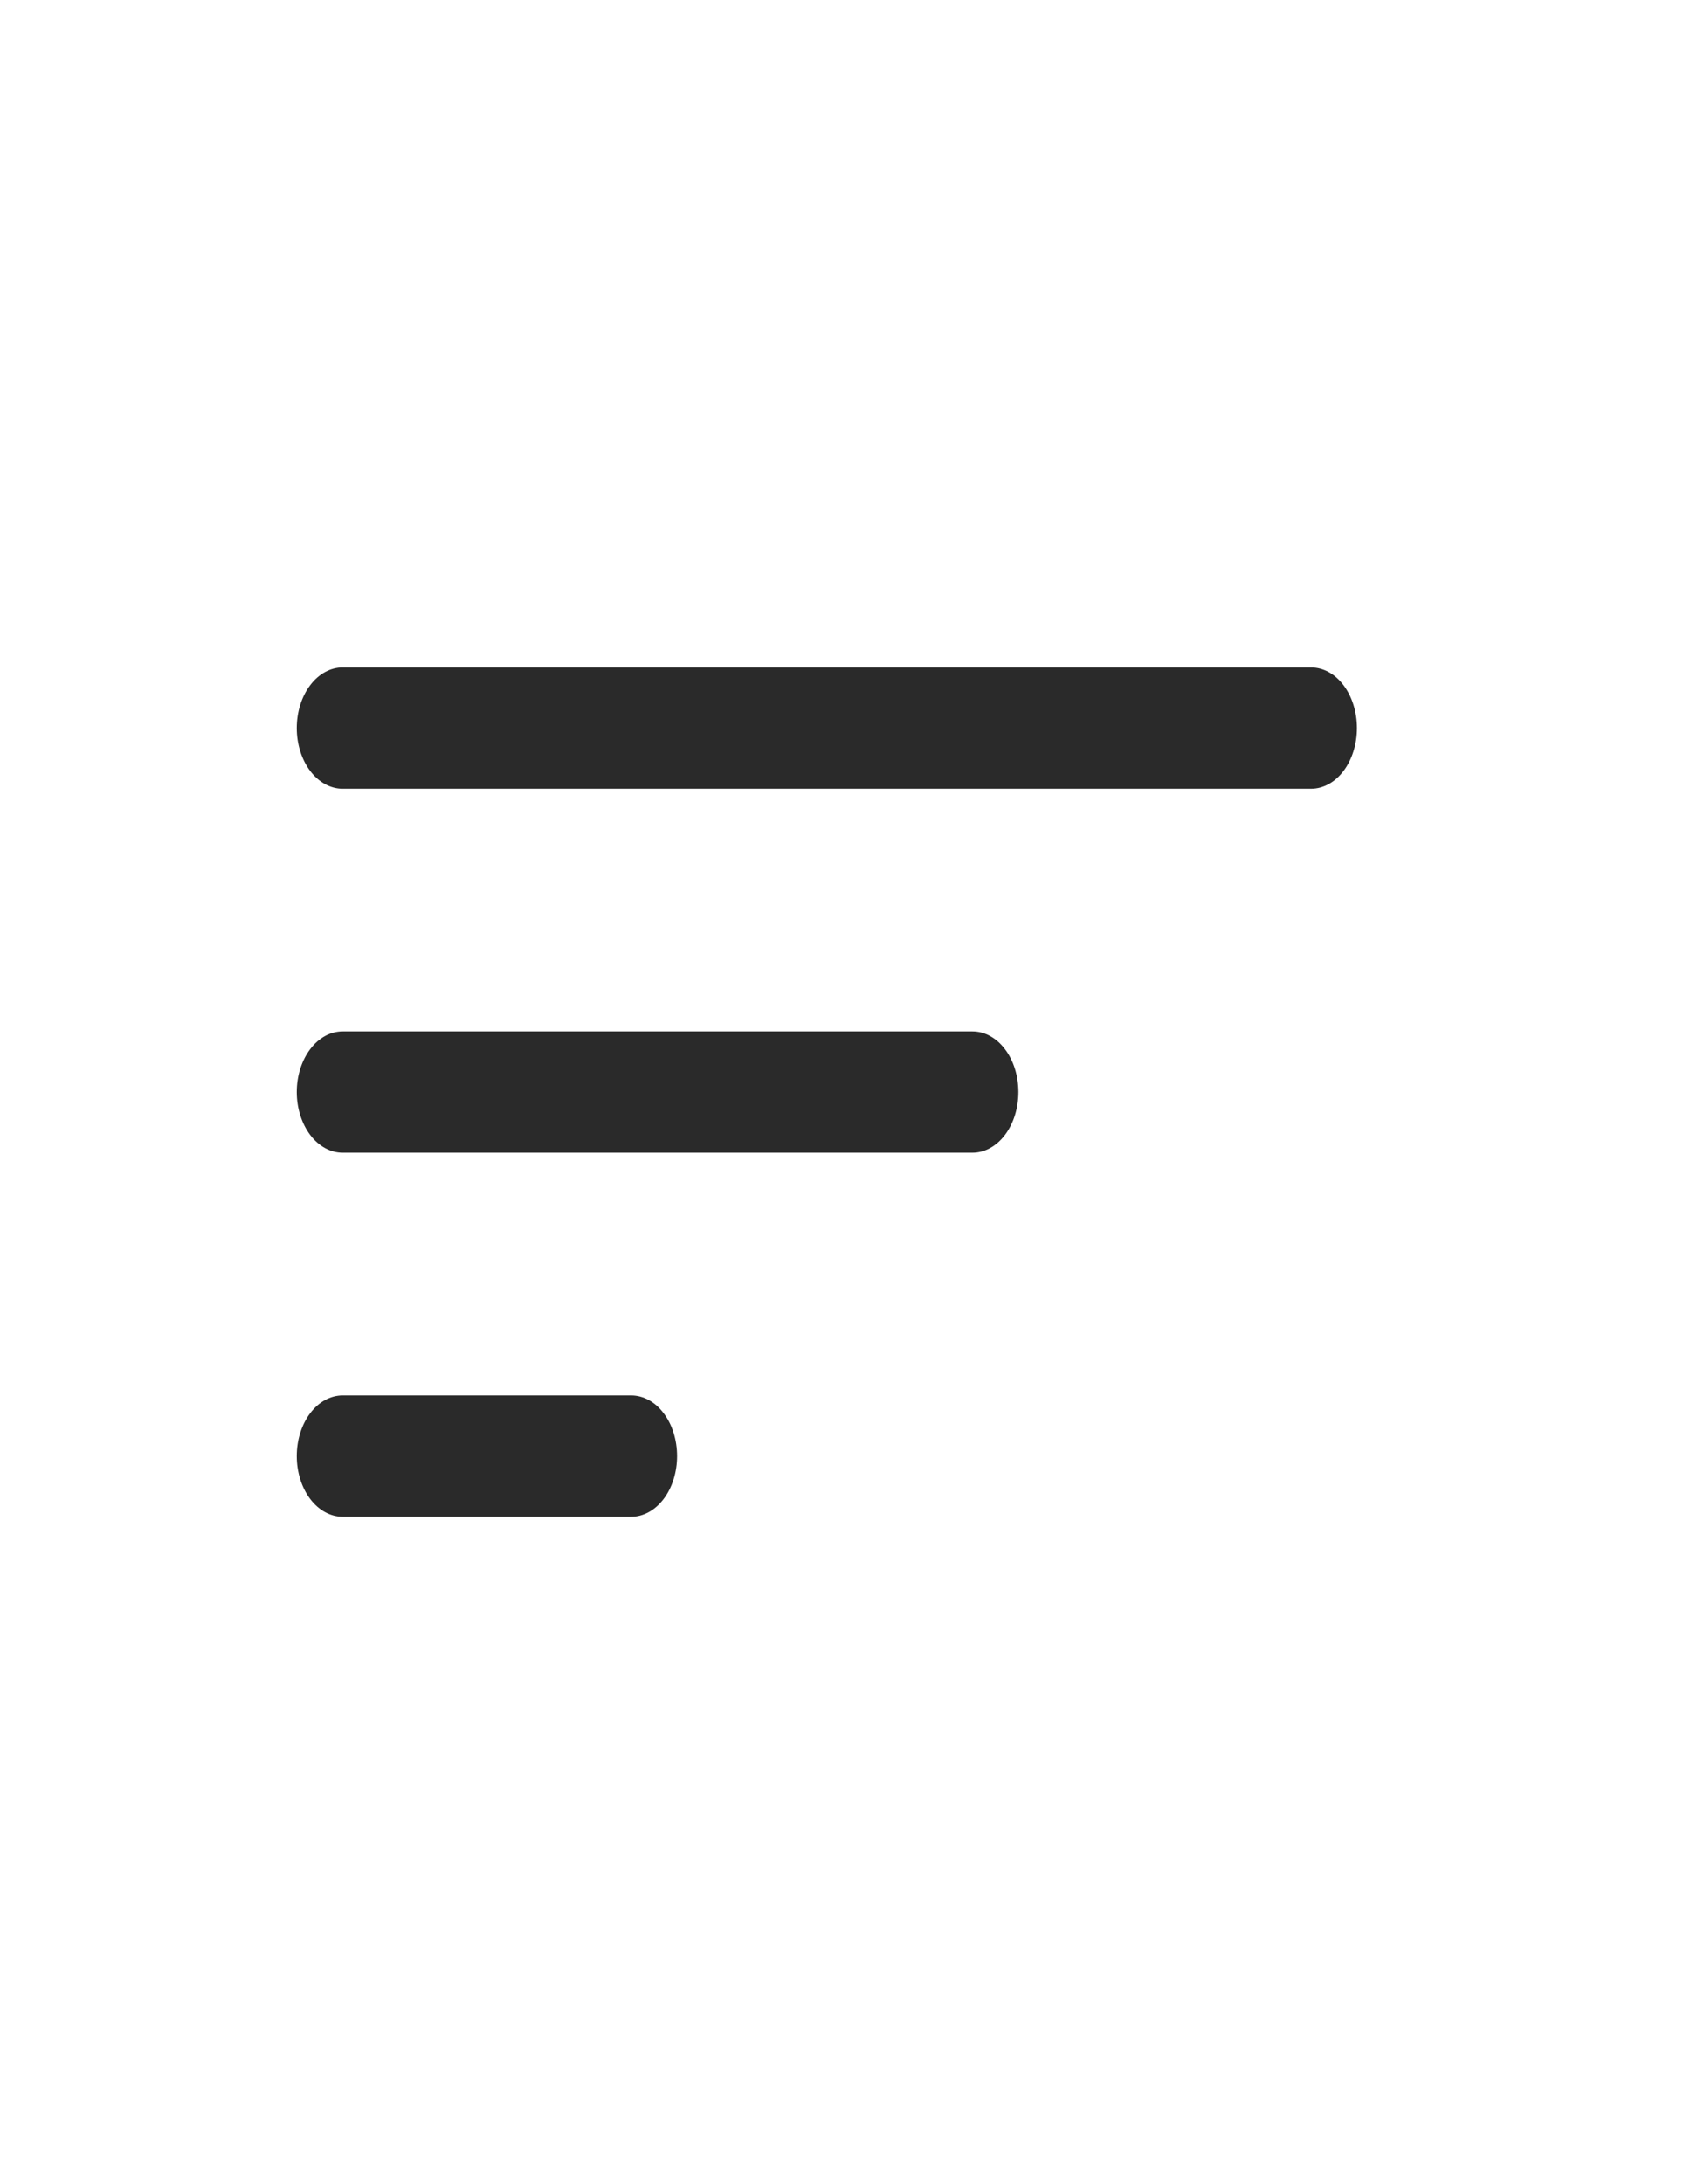 <svg width="24" height="31" viewBox="0 0 24 31" fill="none" xmlns="http://www.w3.org/2000/svg">
    <path d="M18.618 11.195H4.866C4.693 11.195 4.527 11.104 4.405 10.943C4.283 10.781 4.214 10.562 4.214 10.334C4.214 10.105 4.283 9.886 4.405 9.725C4.527 9.563 4.693 9.473 4.866 9.473H18.618C18.791 9.473 18.957 9.563 19.079 9.725C19.201 9.886 19.27 10.105 19.27 10.334C19.27 10.562 19.201 10.781 19.079 10.943C18.957 11.104 18.791 11.195 18.618 11.195Z" fill="#2A2A2A"/>
    <path d="M13.81 16.361H4.866C4.693 16.361 4.527 16.27 4.405 16.109C4.283 15.947 4.214 15.728 4.214 15.5C4.214 15.271 4.283 15.052 4.405 14.891C4.527 14.729 4.693 14.639 4.866 14.639H13.81C13.983 14.639 14.149 14.729 14.271 14.891C14.394 15.052 14.462 15.271 14.462 15.5C14.462 15.728 14.394 15.947 14.271 16.109C14.149 16.27 13.983 16.361 13.81 16.361Z" fill="#2A2A2A"/>
    <path d="M8.963 21.528H4.866C4.693 21.528 4.527 21.437 4.405 21.276C4.283 21.114 4.214 20.895 4.214 20.667C4.214 20.438 4.283 20.219 4.405 20.058C4.527 19.896 4.693 19.806 4.866 19.806H8.963C9.136 19.806 9.302 19.896 9.424 20.058C9.547 20.219 9.615 20.438 9.615 20.667C9.615 20.895 9.547 21.114 9.424 21.276C9.302 21.437 9.136 21.528 8.963 21.528Z" fill="#2A2A2A"/>
    </svg>
    